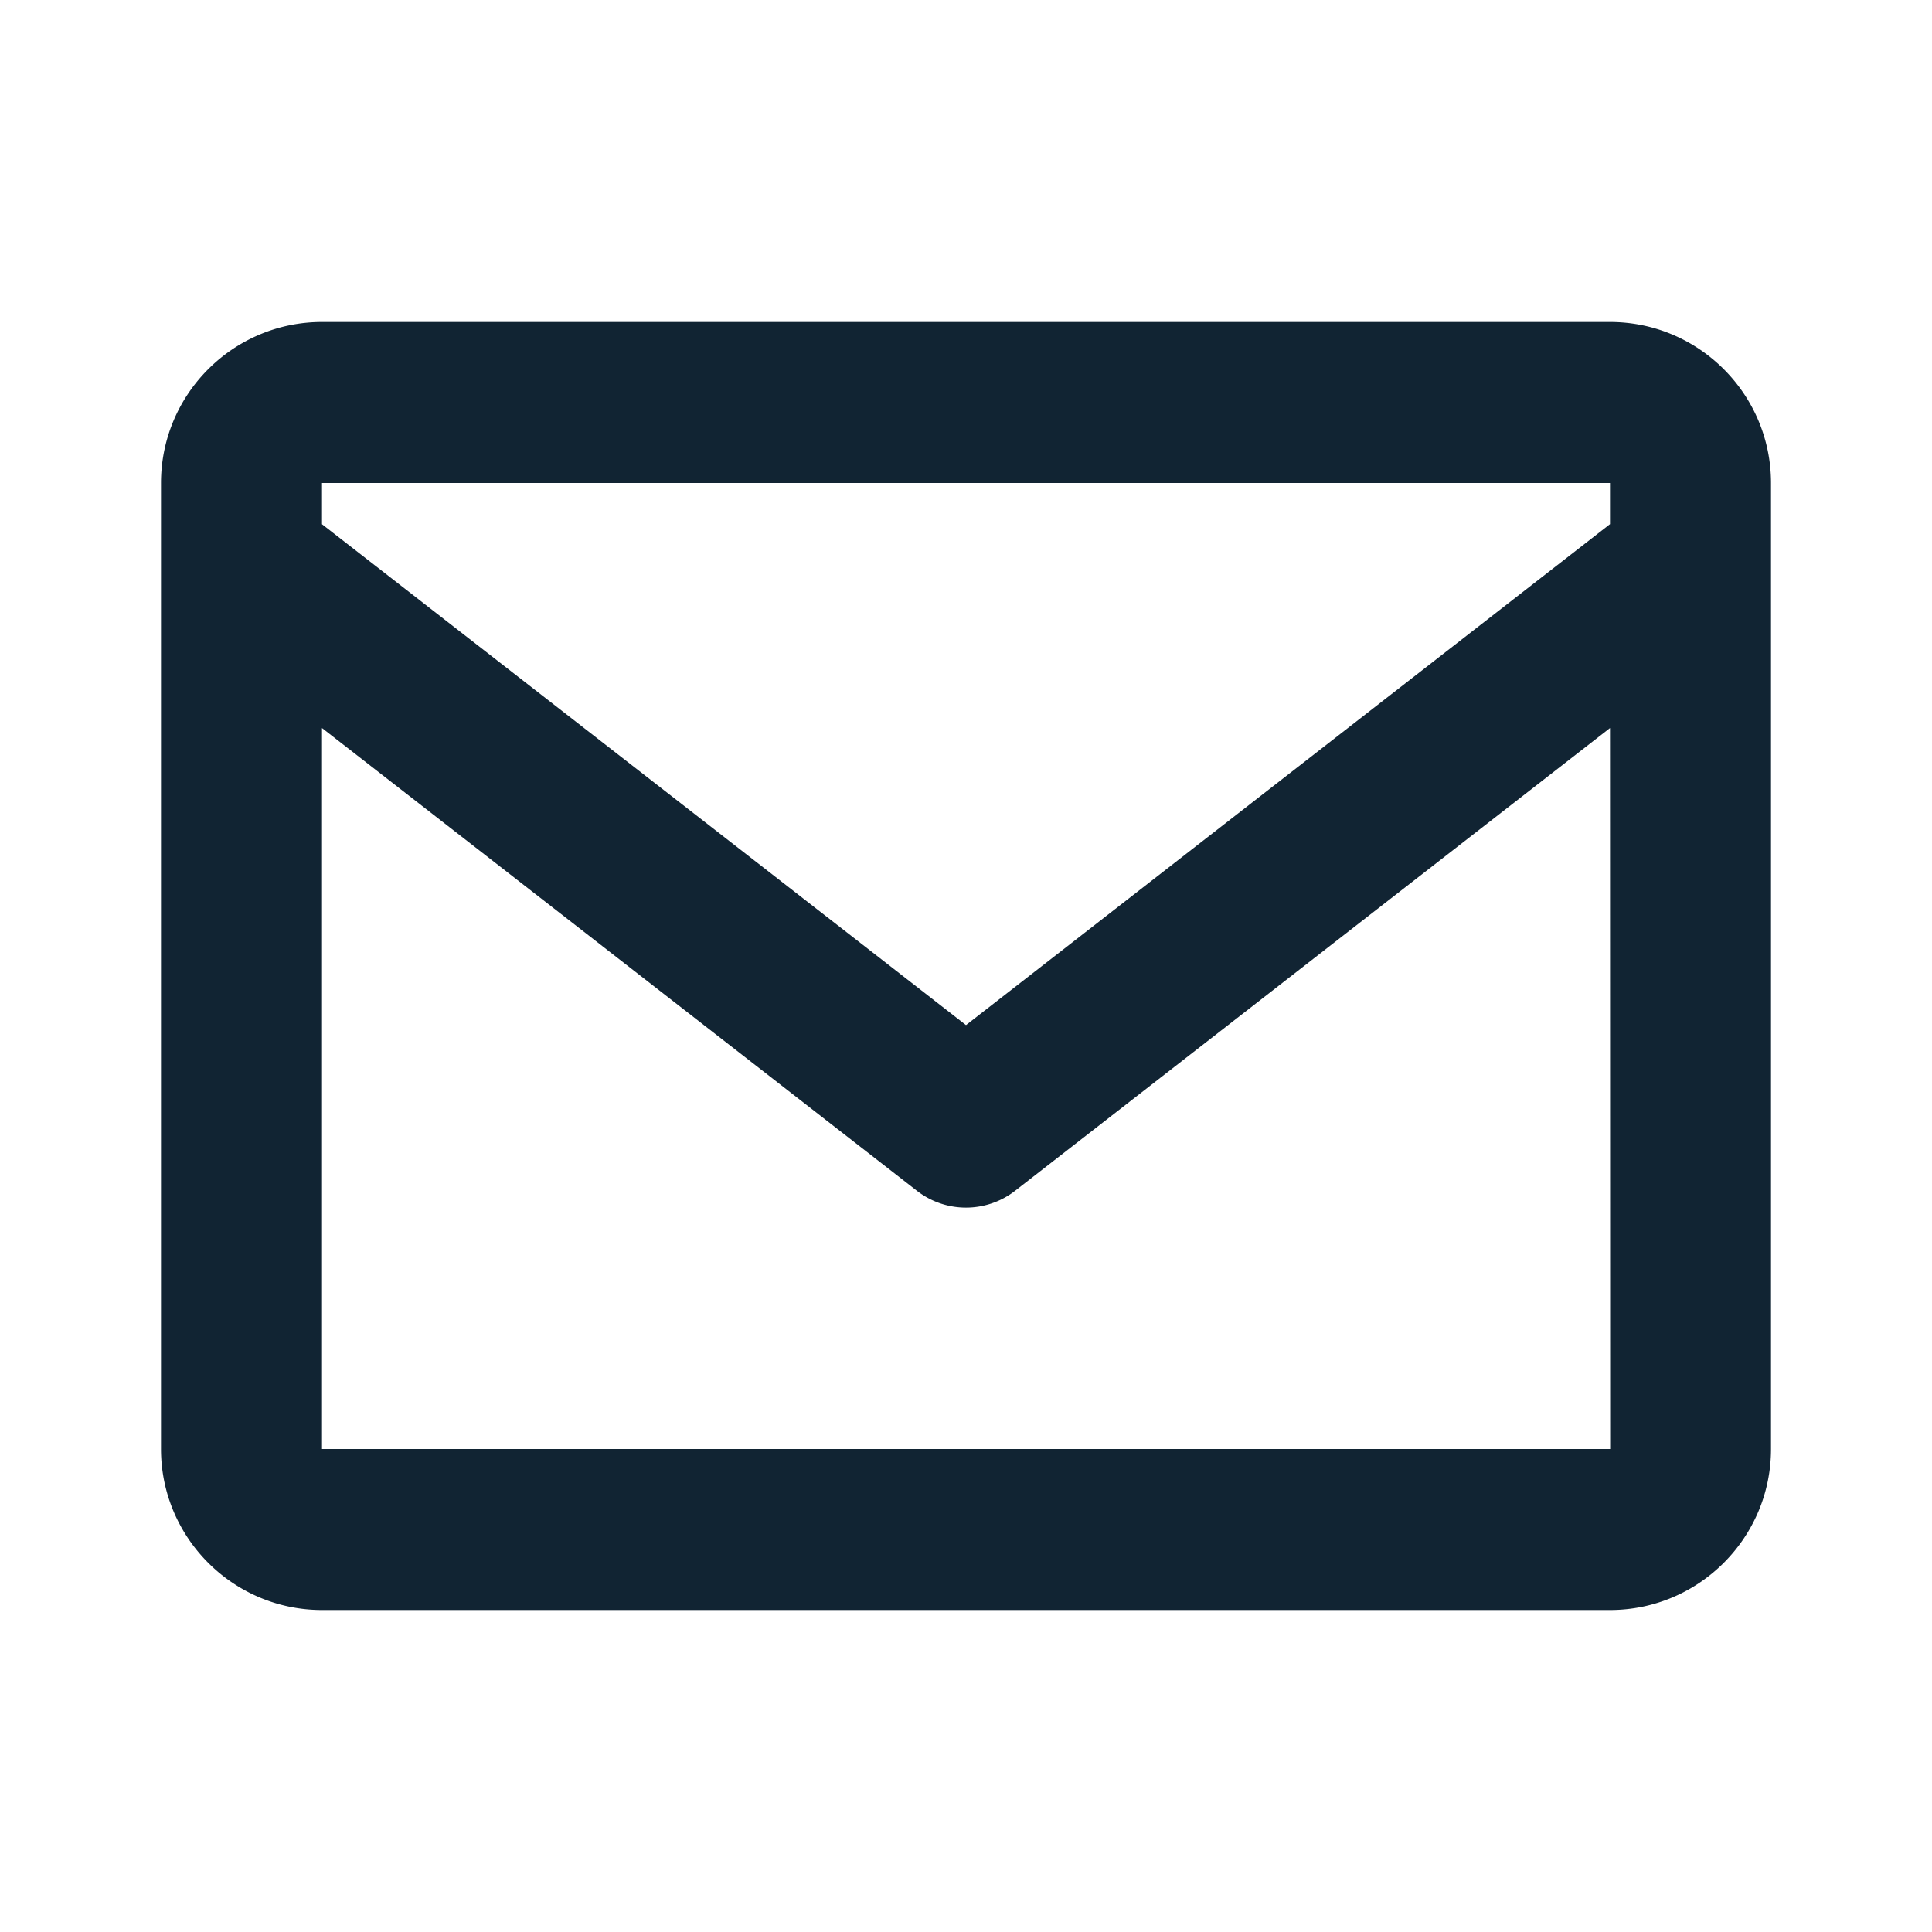 <svg xmlns="http://www.w3.org/2000/svg" width="24" height="24" viewBox="0 0 24 24"
    style="fill: rgb(17, 36, 51);(;transform: ;msFilter:;">
    <path
        d="M20 4H4c-1.103 0-2 .897-2 2v12c0 1.103.897 2 2 2h16c1.103 0 2-.897 2-2V6c0-1.103-.897-2-2-2zm0 2v.511l-8 6.223-8-6.222V6h16zM4 18V9.044l7.386 5.745a.994.994 0 0 0 1.228 0L20 9.044 20.002 18H4z"></path>
</svg>